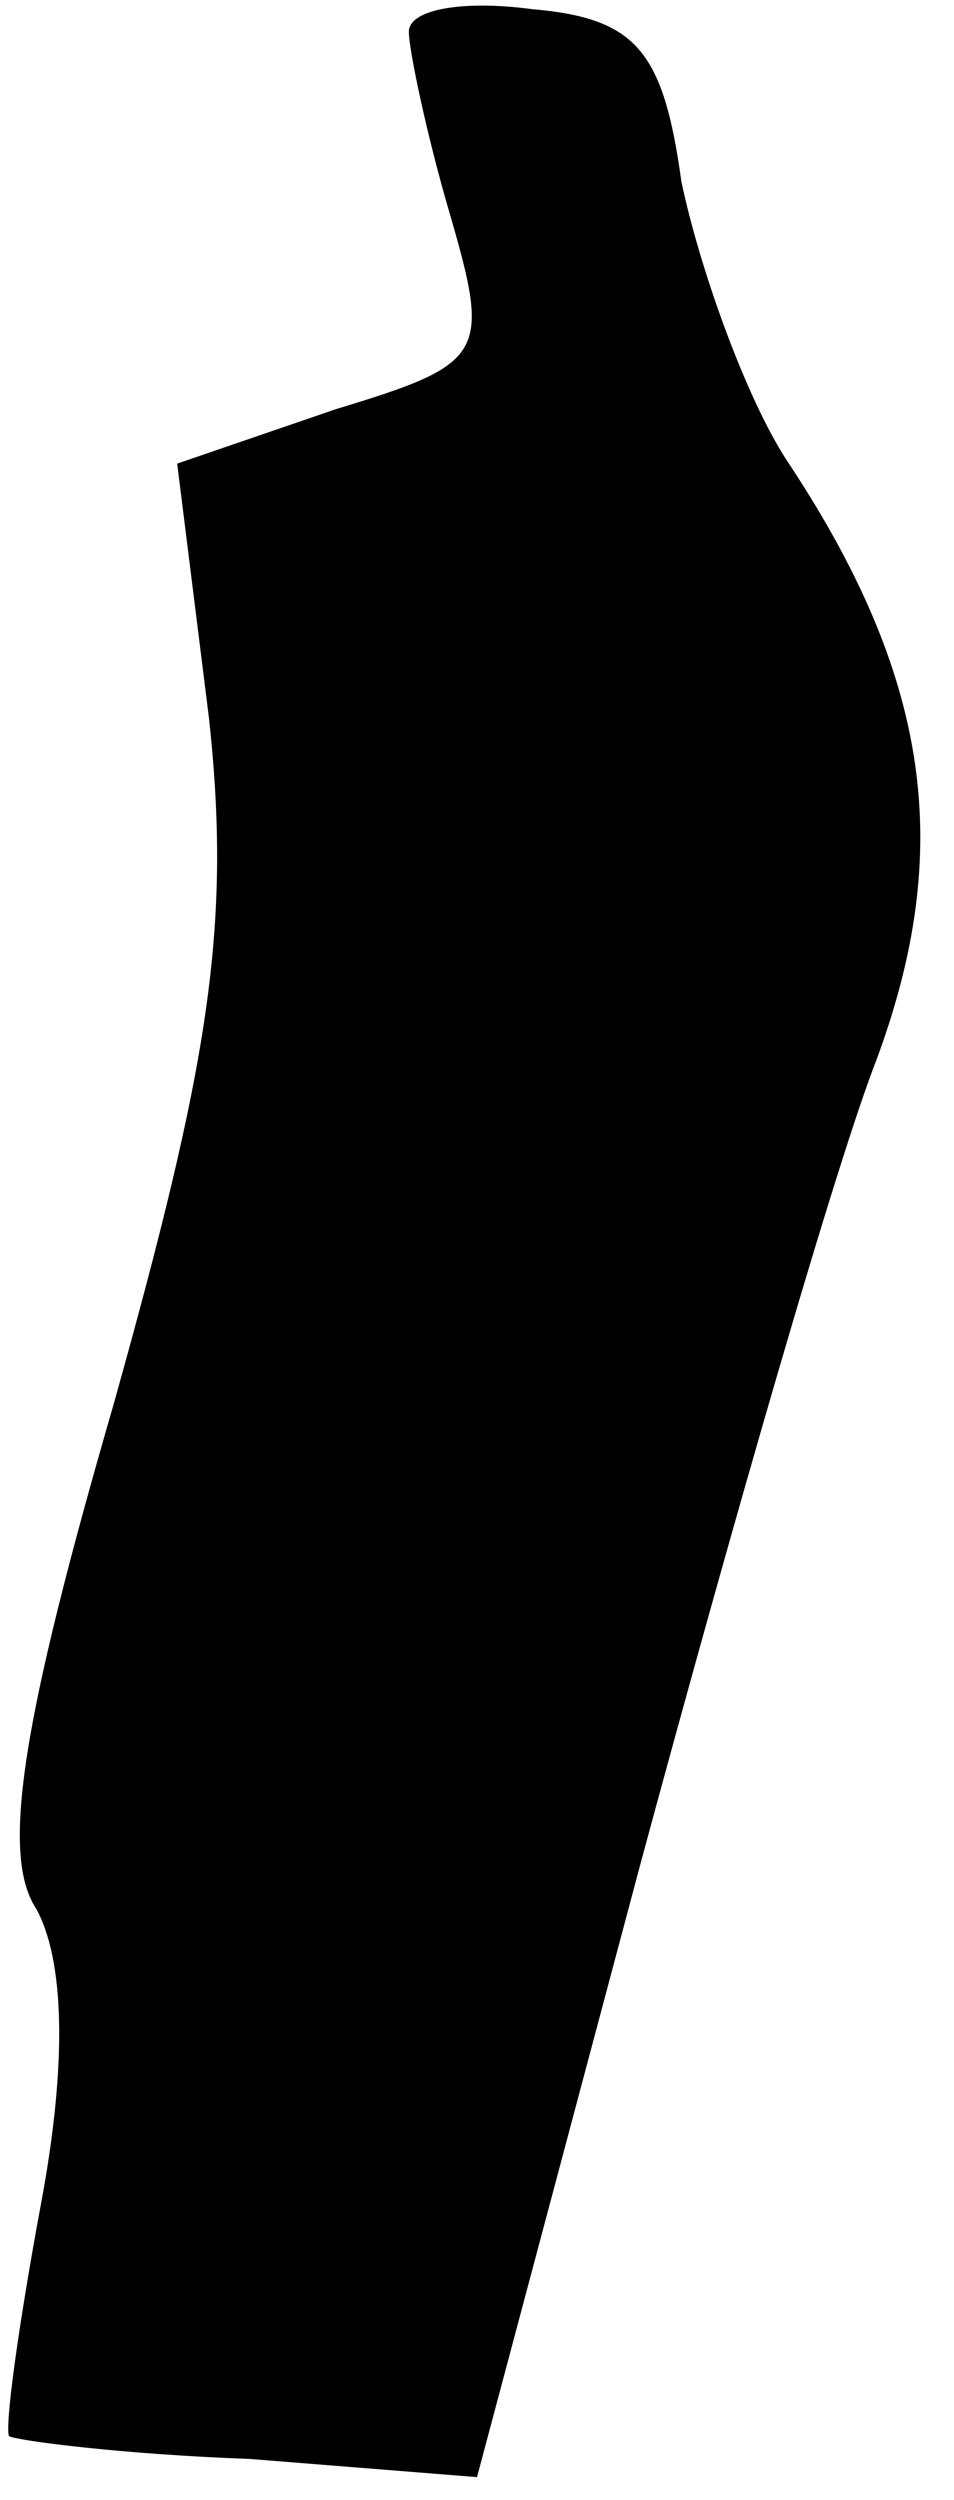 <?xml version="1.0" standalone="no"?>
<!DOCTYPE svg PUBLIC "-//W3C//DTD SVG 20010904//EN"
 "http://www.w3.org/TR/2001/REC-SVG-20010904/DTD/svg10.dtd">
<svg version="1.0" xmlns="http://www.w3.org/2000/svg"
 width="21pt" height="55pt" viewBox="0 0 21 55"
 preserveAspectRatio="xMidYMid meet">
<g transform="translate(0,55) scale(0.1,-0.1)"
fill="#000000" stroke="none">
<path fill="#000000" stroke="none" d="M90 543 c0 -4 4 -23 9 -40 9 -31 8 -33
-25 -43 l-35 -12 7 -56 c5 -46 0 -76 -21 -151 -20 -69 -25 -99 -17 -111 6 -11
7 -33 1 -65 -5 -27 -8 -49 -7 -51 2 -1 25 -4 53 -5 l50 -4 36 135 c20 74 43
154 52 177 17 46 12 84 -20 132 -9 14 -19 42 -23 61 -4 29 -10 36 -33 38 -15
2 -27 0 -27 -5z"/>
</g>
</svg>
